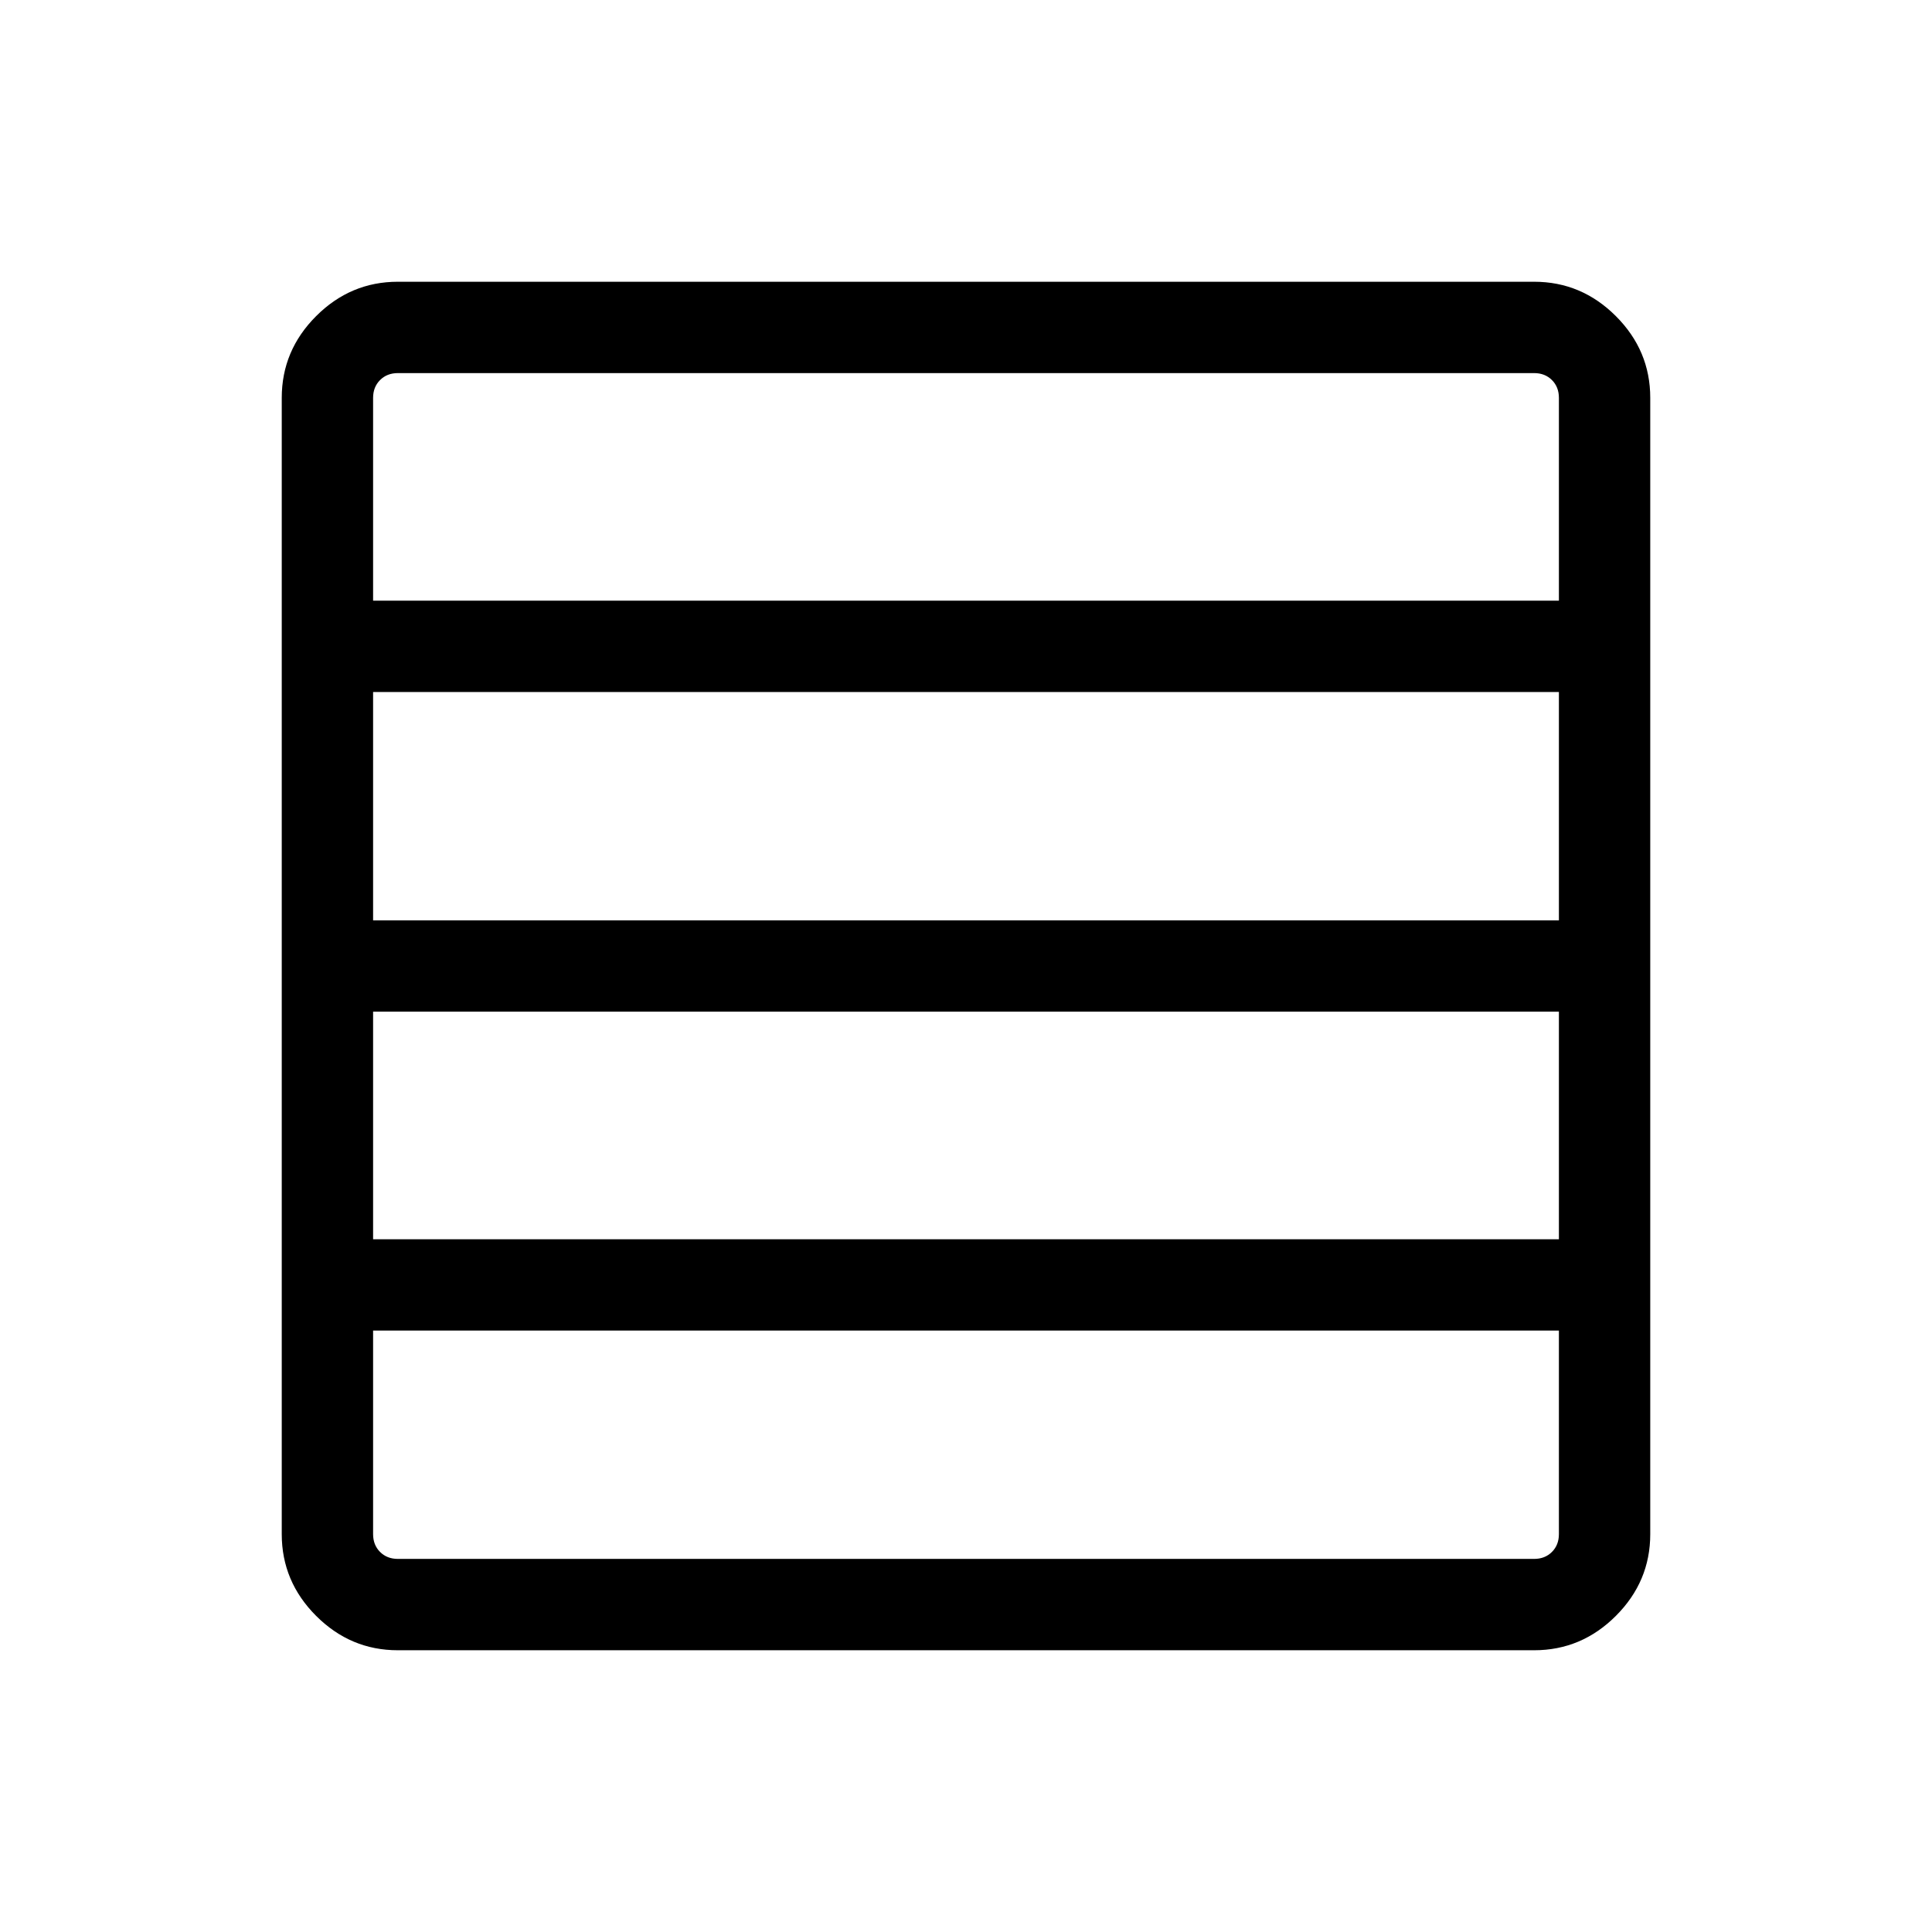 <svg xmlns="http://www.w3.org/2000/svg" height="48" viewBox="0 -960 960 960" width="48"><path d="M774.61-344.23v-113.08H185.39v113.08h589.22Zm0-158.46v-113.46H185.39v113.46h589.22Zm0-158.85v-100.77q0-5.38-3.46-8.84t-8.84-3.46H197.69q-5.38 0-8.84 3.46t-3.46 8.84v100.77h589.22ZM197.69-140q-23.53 0-40.61-17.08T140-197.69v-564.62q0-23.53 17.08-40.61T197.69-820h564.62q23.53 0 40.61 17.08T820-762.31v564.62q0 23.53-17.08 40.61T762.31-140H197.69Zm576.92-57.69v-101.16H185.39v101.16q0 5.38 3.46 8.84t8.84 3.46h564.62q5.38 0 8.84-3.46t3.46-8.84Z"/></svg>